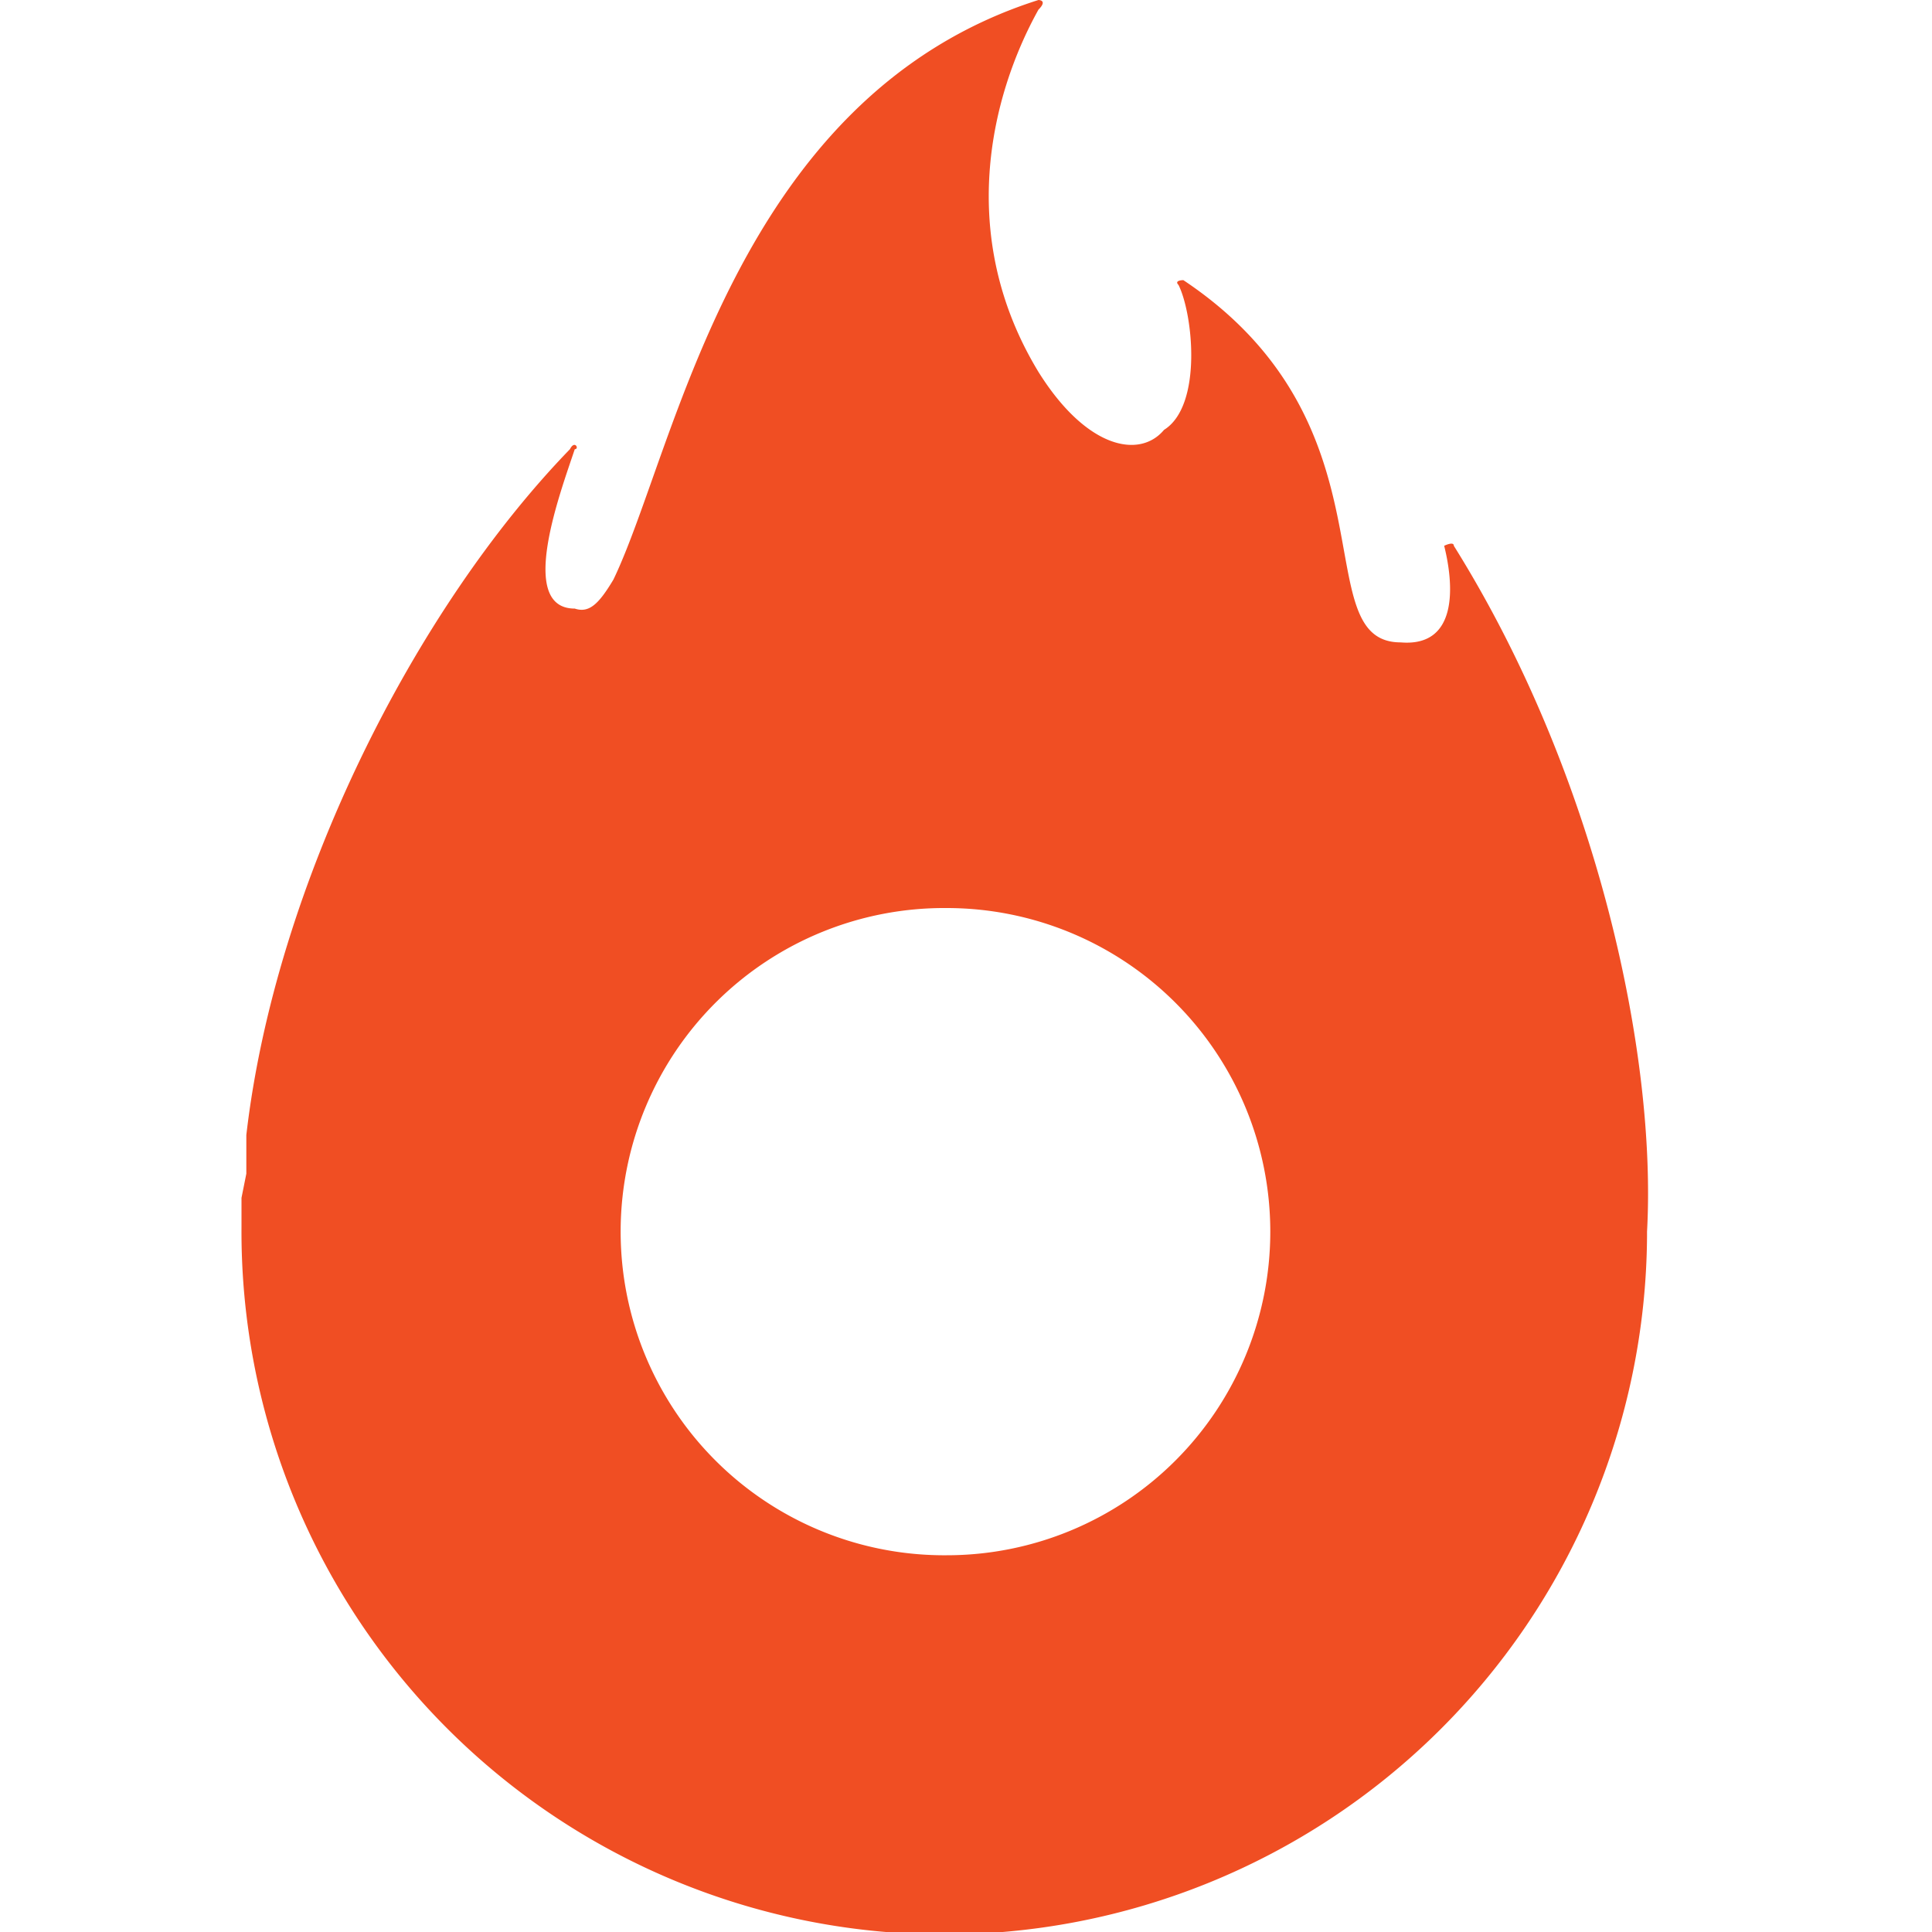 <svg xmlns="http://www.w3.org/2000/svg" fill="none" viewBox="0 0 40 40"><g clip-path="url(#a)"><path fill="#F04E23" d="M34.1 25.5c.2-3.6-1-9.4-4-14.2 0-.1-.2 0-.2 0 .2.8.3 2.1-.9 2-2 0 0-4.5-4.5-7.5 0 0-.2 0-.1.1.3.6.5 2.5-.3 3-.5.6-1.6.4-2.6-1.2-1.7-2.8-1-5.7 0-7.5.2-.2 0-.2 0-.2-6.3 2-7.5 9.3-8.8 12-.3.5-.5.7-.8.6-1.2 0-.3-2.4 0-3.3.1 0 0-.2-.1 0-3.2 3.3-6.1 9-6.7 14.2v.8l-.1.5v.6a14.5 14.5 0 0 0 29.1.2Zm-14.6 6.7a6.7 6.7 0 1 1 .1-13.4 6.7 6.7 0 1 1 0 13.4Z"/></g><defs><clipPath id="a"><path fill="#fff" d="M0 0h40v40H0z"/></clipPath></defs></svg>
